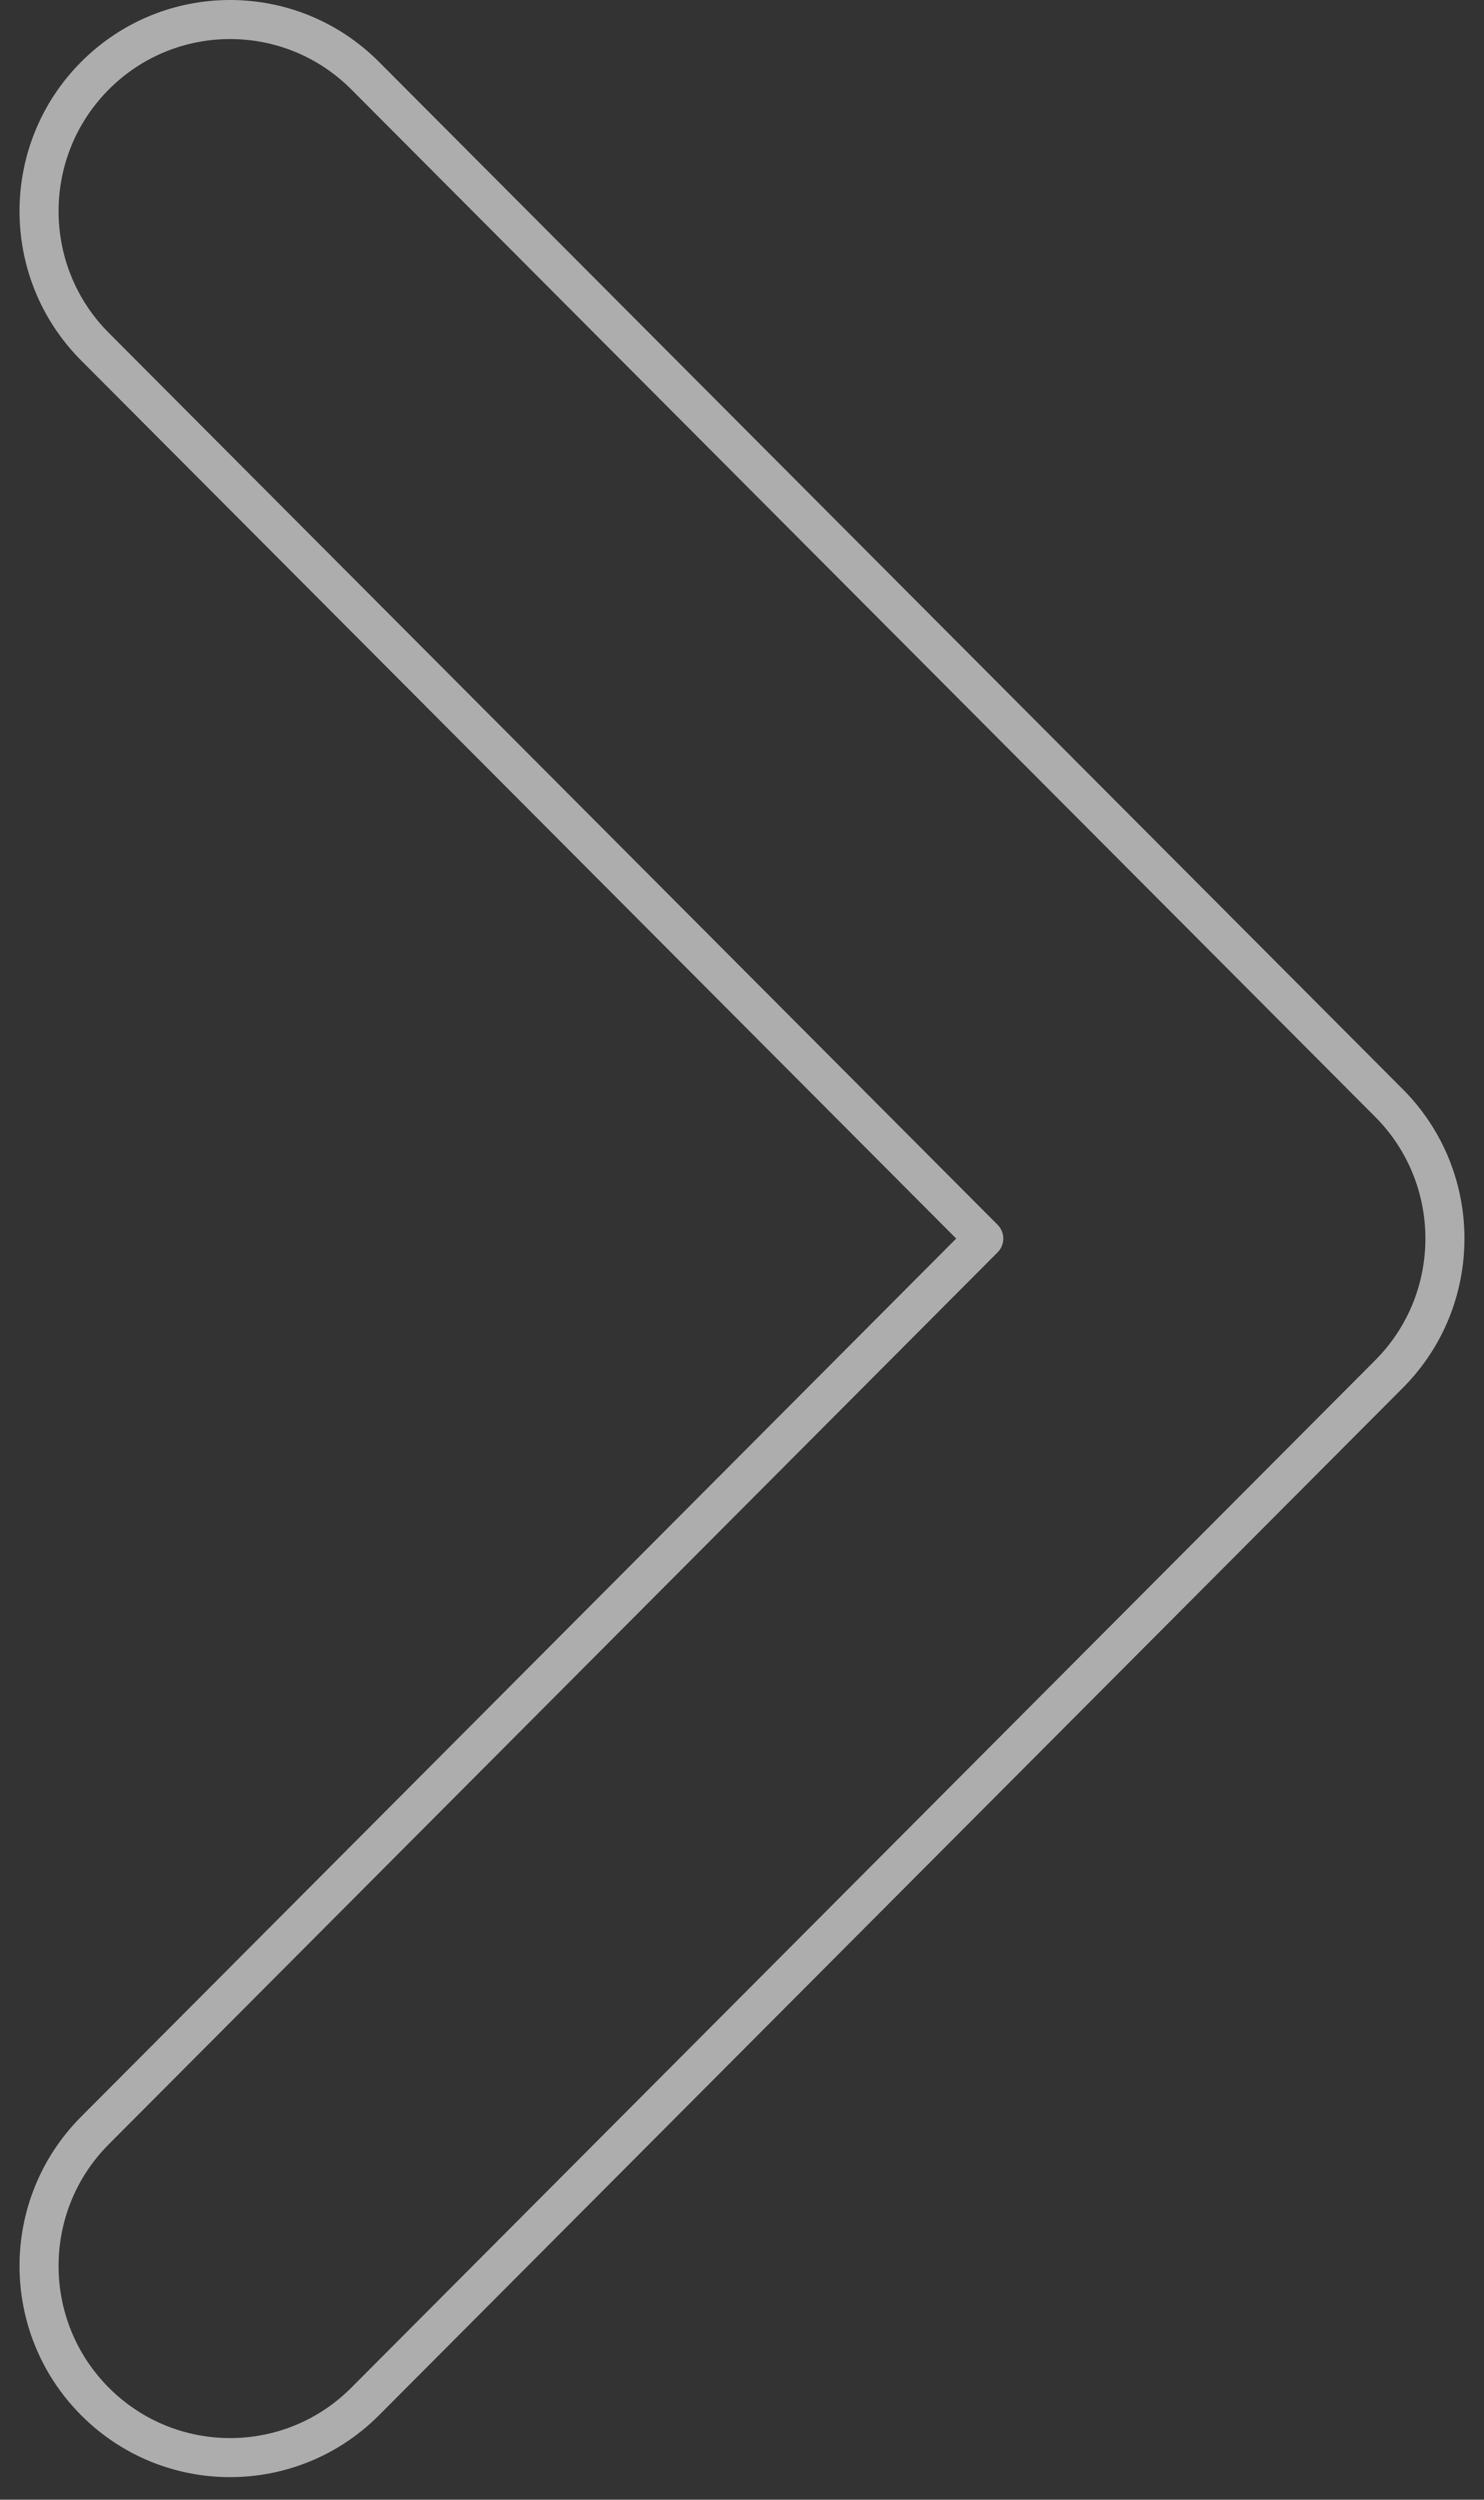 <svg width="38" height="64" viewBox="0 0 38 64" fill="none" xmlns="http://www.w3.org/2000/svg">
<rect x="0" y="0" width="38" height="64" fill="#333333" stroke="none"/>
<path fill-rule="evenodd" clip-rule="evenodd" d="M2.433 61.485C0.522 59.568 0.522 56.461 2.433 54.545L25.191 31.711L2.433 8.877C0.522 6.961 0.522 3.854 2.433 1.937C4.343 0.021 7.44 0.021 9.35 1.937L35.567 28.241C37.477 30.157 37.477 33.265 35.567 35.181L9.35 61.485C7.44 63.401 4.343 63.401 2.433 61.485Z" stroke="white" stroke-opacity="0.6" stroke-linecap="round" stroke-linejoin="round"/>
</svg>
